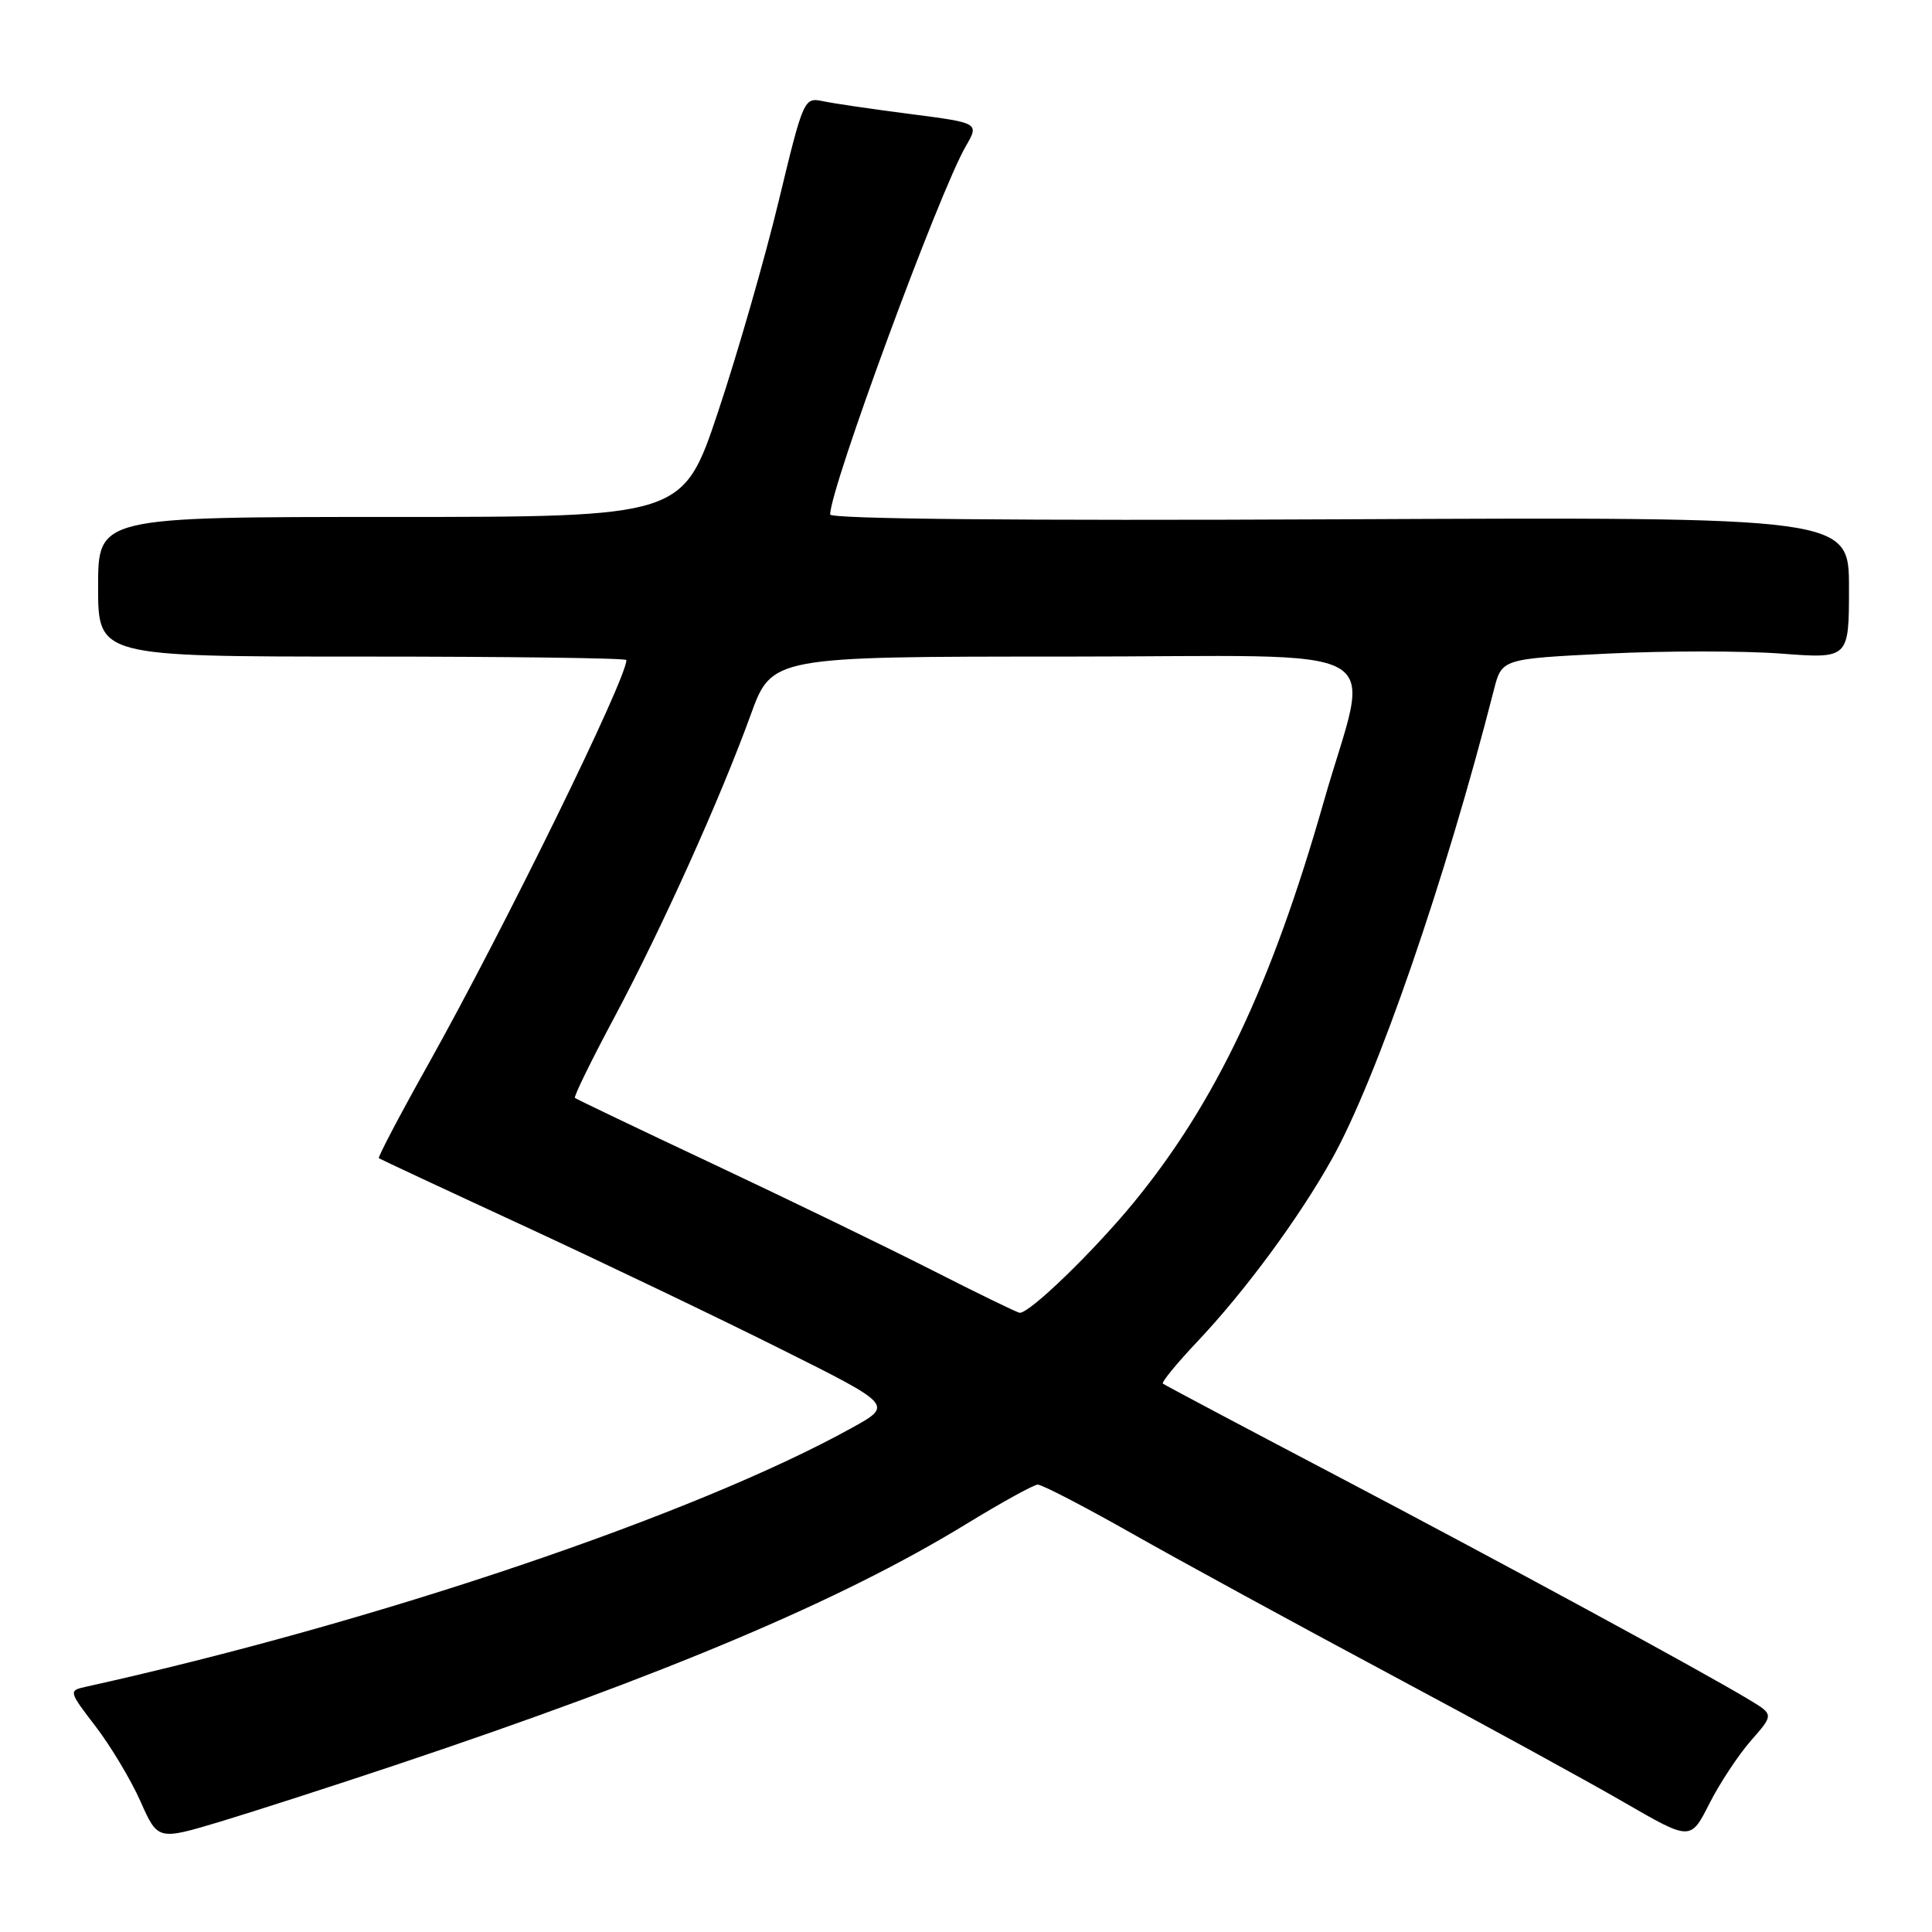 <?xml version="1.0" encoding="UTF-8" standalone="no"?>
<!DOCTYPE svg PUBLIC "-//W3C//DTD SVG 1.1//EN" "http://www.w3.org/Graphics/SVG/1.1/DTD/svg11.dtd" >
<svg xmlns="http://www.w3.org/2000/svg" xmlns:xlink="http://www.w3.org/1999/xlink" version="1.1" viewBox="0 0 256 256">
 <g >
 <path fill="currentColor"
d=" M 52.50 233.85 C 88.29 221.87 111.46 212.08 128.00 201.96 C 132.68 199.10 136.95 196.74 137.50 196.72 C 138.05 196.70 143.68 199.62 150.00 203.20 C 156.32 206.78 171.62 215.13 184.00 221.75 C 196.38 228.36 210.44 236.06 215.25 238.85 C 224.01 243.91 224.01 243.91 226.50 238.99 C 227.87 236.29 230.36 232.52 232.02 230.63 C 235.04 227.19 235.04 227.19 231.77 225.22 C 225.45 221.41 199.27 207.20 177.00 195.49 C 164.62 188.99 154.32 183.52 154.09 183.34 C 153.87 183.17 155.93 180.65 158.66 177.76 C 164.98 171.08 172.14 161.36 176.49 153.57 C 182.42 142.96 191.54 116.53 197.95 91.40 C 199.00 87.30 199.00 87.30 212.93 86.61 C 220.60 86.23 230.95 86.23 235.94 86.60 C 245.00 87.29 245.00 87.29 245.00 77.89 C 245.00 68.50 245.00 68.50 177.50 68.81 C 134.92 69.01 110.00 68.77 110.00 68.17 C 110.00 64.68 124.44 25.48 127.96 19.40 C 129.76 16.29 129.76 16.29 120.63 15.11 C 115.61 14.46 110.38 13.70 109.00 13.40 C 106.54 12.89 106.44 13.12 103.17 26.69 C 101.34 34.28 97.74 46.80 95.17 54.50 C 90.50 68.50 90.50 68.50 51.75 68.50 C 13.00 68.50 13.00 68.50 13.00 77.75 C 13.00 87.00 13.00 87.00 48.00 87.00 C 67.25 87.00 83.00 87.20 83.00 87.46 C 83.00 90.00 66.90 122.86 56.83 140.87 C 53.02 147.67 50.04 153.34 50.20 153.47 C 50.37 153.59 59.05 157.65 69.50 162.48 C 79.95 167.32 95.21 174.63 103.41 178.73 C 118.33 186.18 118.33 186.18 112.91 189.18 C 92.18 200.68 49.85 214.99 11.27 223.53 C 9.09 224.02 9.12 224.14 12.67 228.76 C 14.67 231.37 17.34 235.83 18.61 238.68 C 20.91 243.86 20.91 243.86 29.21 241.37 C 33.77 239.99 44.25 236.61 52.50 233.85 Z  M 123.50 168.30 C 117.45 165.23 104.40 158.90 94.50 154.24 C 84.60 149.58 76.36 145.64 76.18 145.48 C 76.00 145.32 78.34 140.54 81.38 134.85 C 87.75 122.89 95.41 105.90 99.46 94.75 C 102.27 87.00 102.27 87.00 141.18 87.00 C 185.87 87.00 181.57 84.58 175.38 106.31 C 168.49 130.46 161.12 146.02 150.29 159.26 C 144.94 165.79 136.40 174.06 135.11 173.95 C 134.77 173.92 129.55 171.38 123.50 168.30 Z "/>
</g>
</svg>